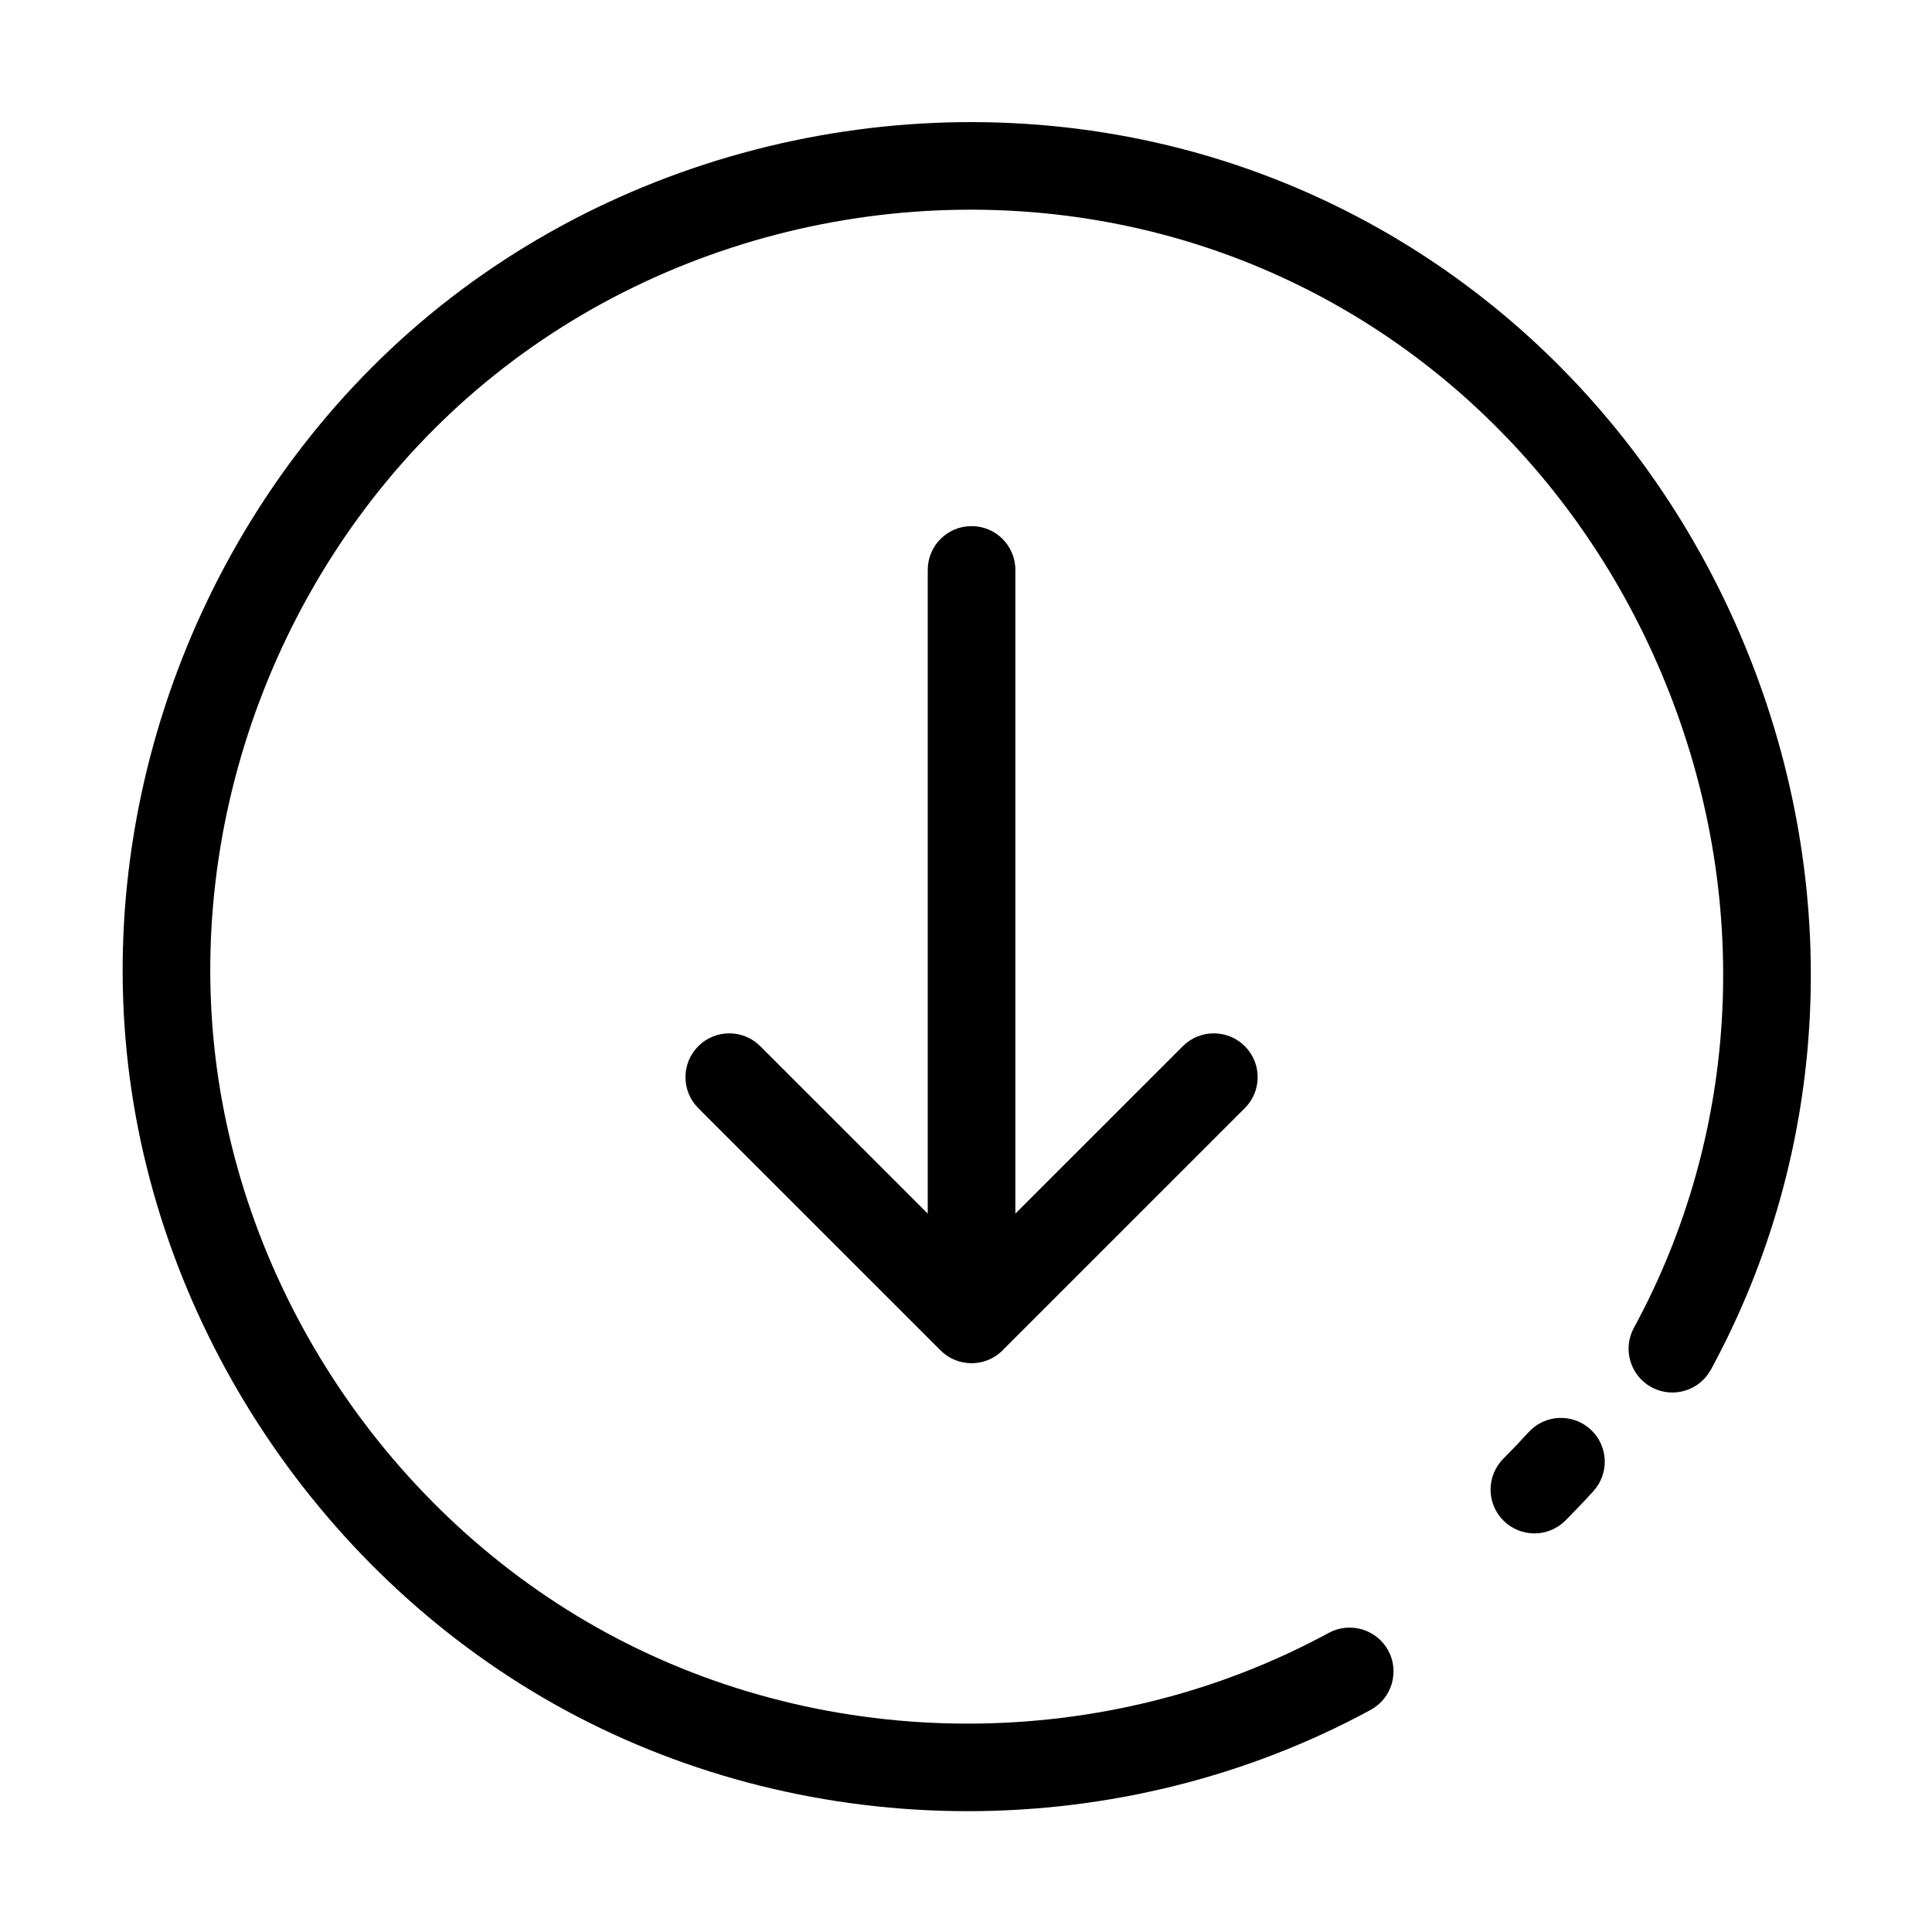<?xml version="1.0" standalone="no"?><!DOCTYPE svg PUBLIC "-//W3C//DTD SVG 1.1//EN" "http://www.w3.org/Graphics/SVG/1.1/DTD/svg11.dtd"><svg t="1490777501327" class="icon" style="" viewBox="0 0 1024 1024" version="1.1" xmlns="http://www.w3.org/2000/svg" p-id="1845" xmlns:xlink="http://www.w3.org/1999/xlink" width="48" height="48"><defs><style type="text/css"></style></defs><path d="M514.945 278.85c-12.82 0-23.225 10.381-23.225 23.225l0 341.169-88.765-88.741c-9.081-9.081-23.782-9.081-32.84 0-9.081 9.057-9.081 23.759 0 32.84l128.409 128.385c4.529 4.552 10.475 6.805 16.42 6.805 5.945 0 11.891-2.253 16.42-6.805l128.409-128.385c9.081-9.081 9.081-23.782 0-32.84-9.081-9.081-23.782-9.081-32.84 0l-88.765 88.741L538.168 302.075C538.169 289.231 527.765 278.85 514.945 278.85zM810.129 759.135c-4.319 4.761-8.755 9.429-13.285 13.958-9.081 9.081-9.081 23.759 0 32.84 4.529 4.529 10.475 6.805 16.42 6.805 5.945 0 11.867-2.276 16.42-6.805 5.063-5.086 10.01-10.265 14.841-15.584 8.616-9.499 7.919-24.177-1.579-32.793C833.424 748.916 818.745 749.635 810.129 759.135zM925.857 344.715C874.693 218.745 772.737 123.896 646.118 84.507 503.426 40.148 343.129 71.594 227.912 166.675 113.833 260.827 52.264 410.835 67.221 558.126c14.701 144.968 103.652 278.346 232.106 348.159 65.865 35.766 139.719 53.672 213.573 53.672s147.685-17.906 213.55-53.672c11.264-6.108 15.467-20.229 9.337-31.492-6.154-11.241-20.205-15.421-31.516-9.337-118.027 64.123-264.714 64.146-382.765 0-115.171-62.567-194.901-182.103-208.069-311.999-13.424-132.078 41.781-266.571 144.062-350.947 103.233-85.234 246.854-113.406 374.822-73.622 113.289 35.209 204.586 120.257 250.5 233.314 45.891 112.918 39.761 237.424-16.815 341.564-6.132 11.264-1.95 25.362 9.313 31.492 11.311 6.108 25.362 1.904 31.492-9.313C970.053 609.522 976.997 470.592 925.857 344.715z" p-id="1846"></path></svg>